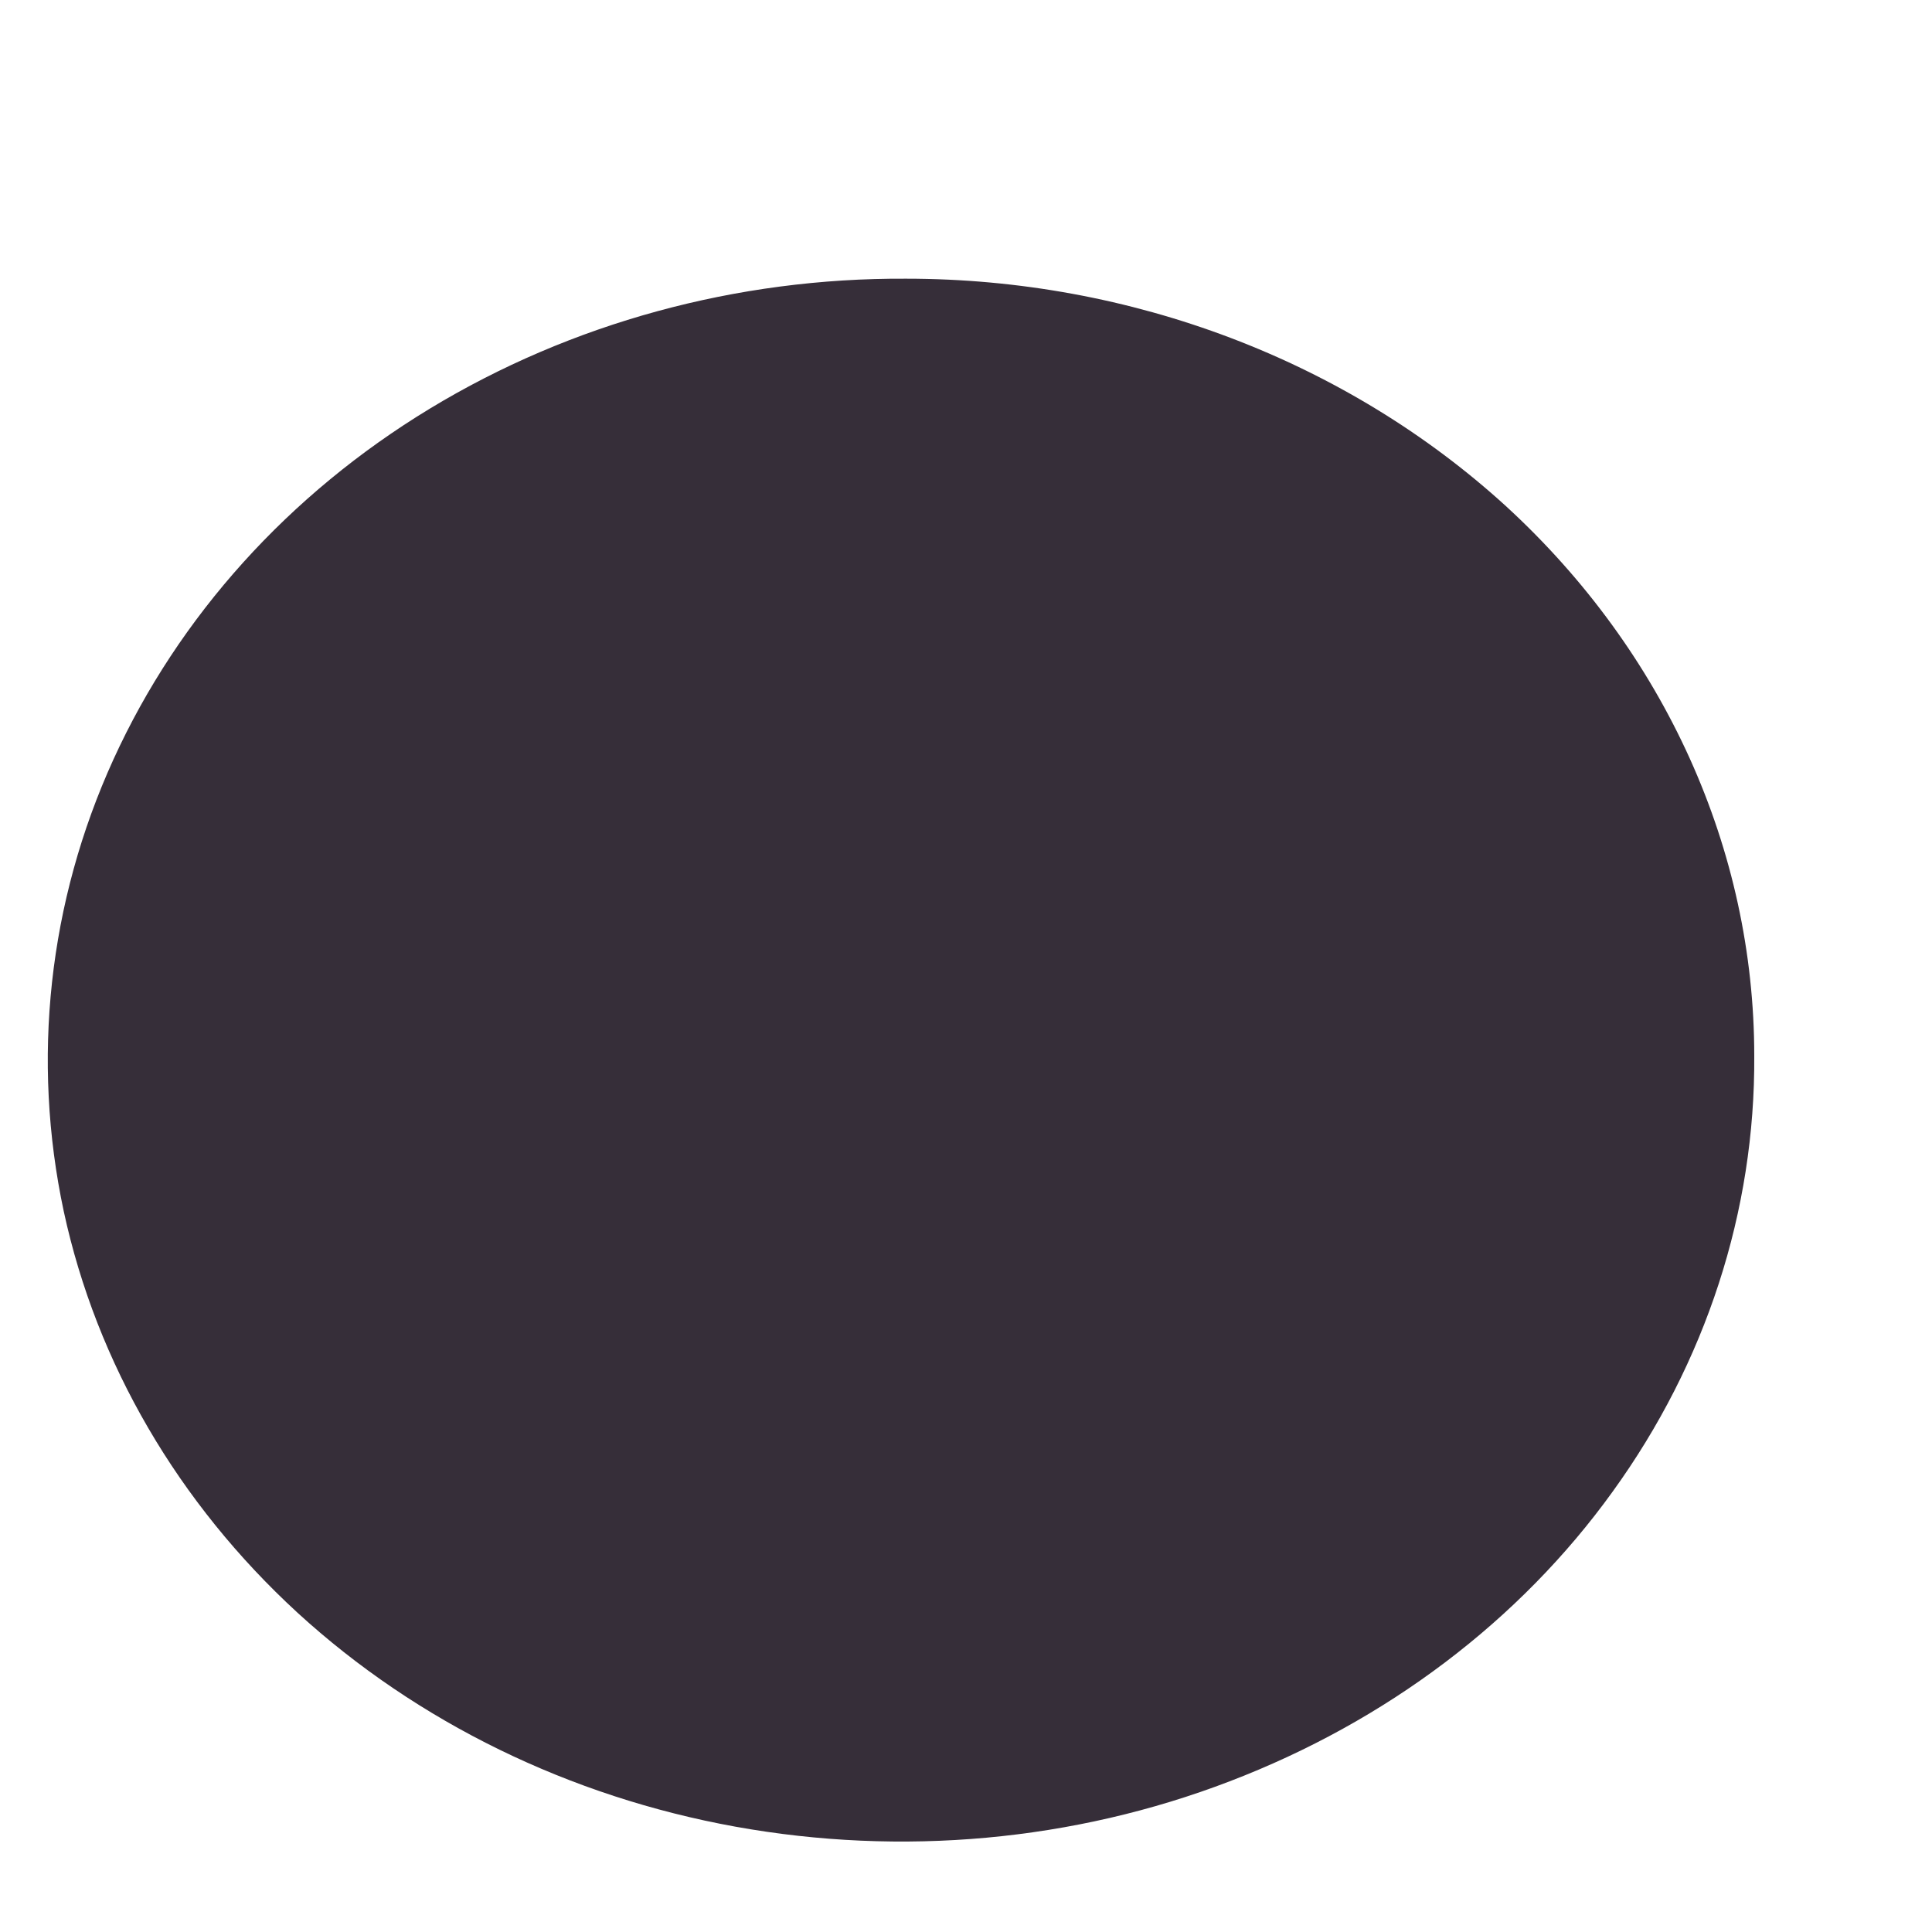 <svg width="4" height="4" viewBox="0 0 4 4" fill="none" xmlns="http://www.w3.org/2000/svg">
<path d="M3.632 2.186C3.634 2.507 3.532 2.821 3.339 3.088C3.146 3.356 2.87 3.564 2.546 3.688C2.223 3.812 1.867 3.844 1.523 3.782C1.18 3.72 0.864 3.566 0.616 3.339C0.369 3.112 0.2 2.823 0.132 2.508C0.065 2.194 0.1 1.868 0.235 1.572C0.37 1.276 0.598 1.023 0.89 0.846C1.182 0.669 1.525 0.575 1.876 0.577C2.342 0.577 2.788 0.747 3.118 1.048C3.447 1.35 3.632 1.759 3.632 2.186Z" fill="#362E39"/>
</svg>
